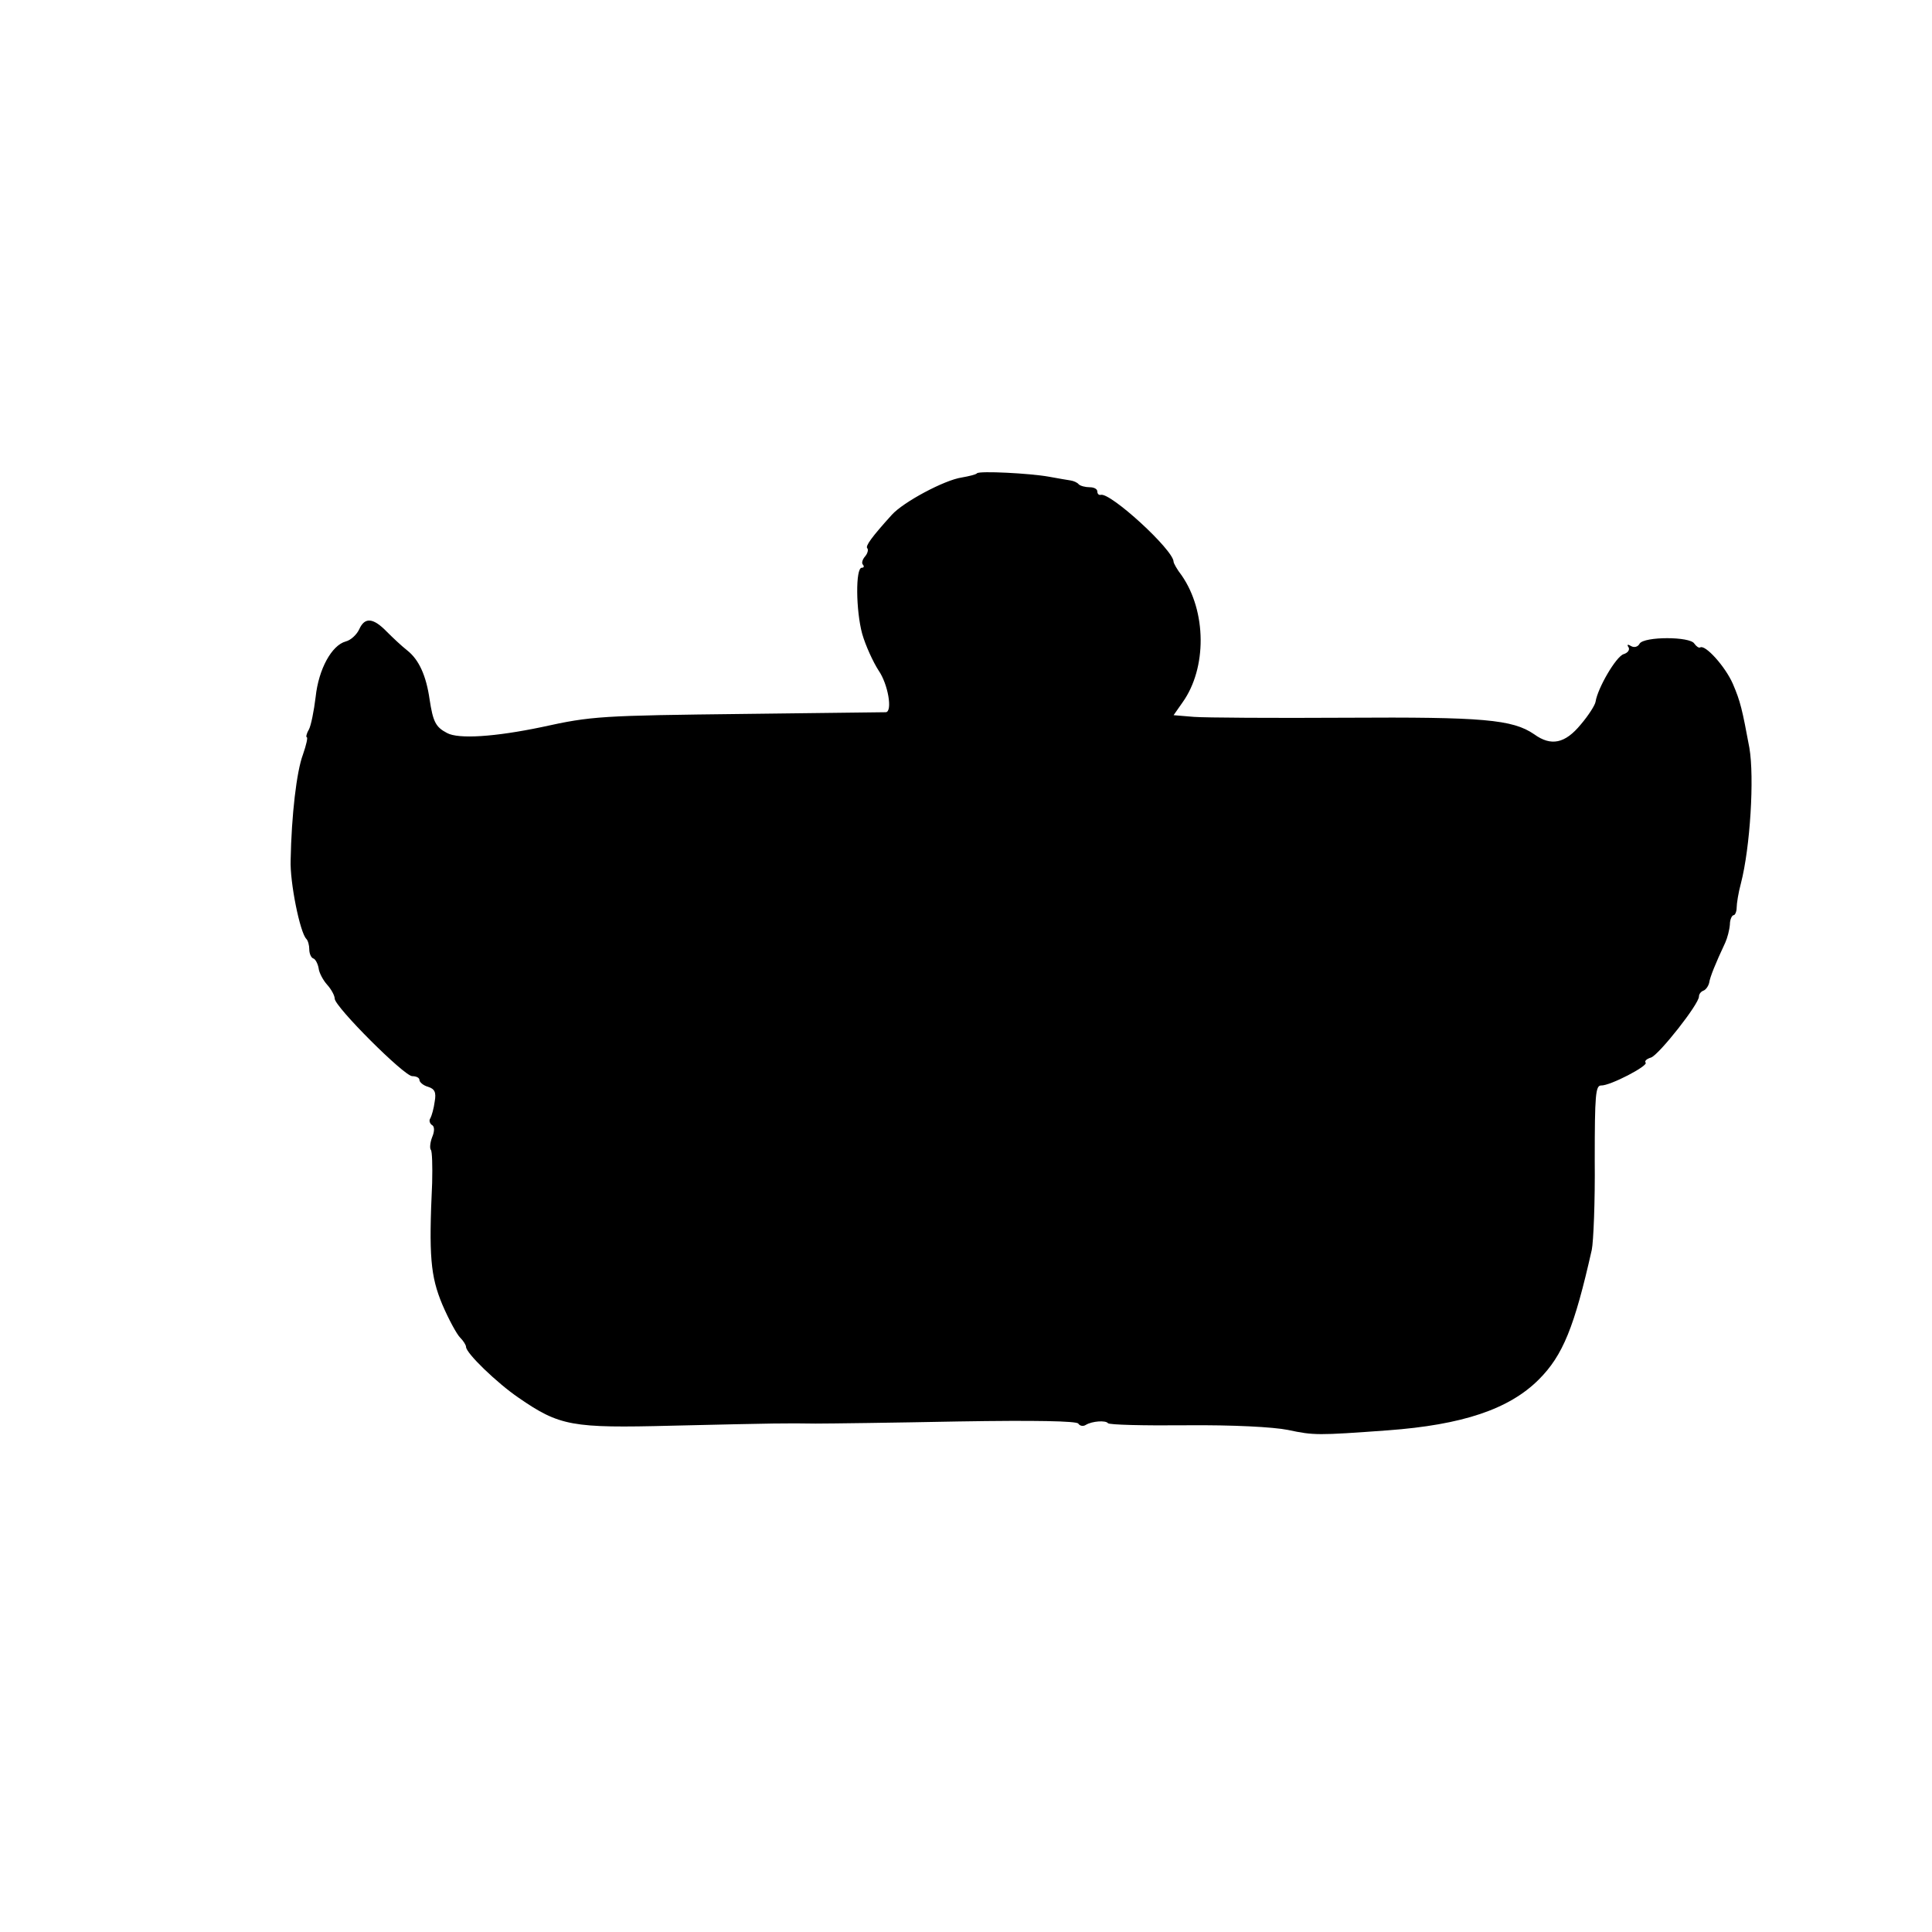 <?xml version="1.0" standalone="no"?>
<!DOCTYPE svg PUBLIC "-//W3C//DTD SVG 20010904//EN"
 "http://www.w3.org/TR/2001/REC-SVG-20010904/DTD/svg10.dtd">
<svg version="1.0" xmlns="http://www.w3.org/2000/svg"
 width="456pt" height="456pt" viewBox="0 0 456 456"
 preserveAspectRatio="xMidYMid meet">
<g transform="translate(0,456) scale(0.1,-0.1)"
fill="#000000" stroke="none">
<path d="M2306 3443 c-2 -3 -19 -7 -36 -10 -41 -6 -138 -58 -165 -88 -48 -53
-63 -74 -58 -79 3 -3 1 -12 -5 -19 -7 -8 -9 -17 -5 -20 3 -4 2 -7 -3 -7 -15 0
-14 -101 1 -156 8 -28 26 -67 39 -87 22 -32 33 -96 17 -98 -3 0 -152 -2 -331
-4 -342 -4 -363 -5 -481 -31 -110 -23 -197 -29 -224 -14 -27 14 -33 27 -41 79
-8 56 -25 94 -53 116 -14 11 -35 31 -48 44 -32 33 -52 35 -65 6 -6 -13 -20
-26 -32 -29 -33 -9 -64 -65 -71 -131 -4 -33 -11 -68 -16 -77 -6 -10 -7 -18 -5
-18 3 0 -1 -18 -9 -41 -15 -40 -27 -143 -29 -249 -2 -52 22 -171 37 -186 4 -4
7 -15 7 -25 0 -9 4 -19 9 -21 5 -1 11 -12 13 -23 1 -11 11 -29 20 -39 10 -11
18 -26 18 -33 0 -19 164 -183 183 -183 10 0 17 -4 17 -9 0 -5 9 -13 20 -16 16
-5 20 -13 16 -35 -2 -16 -7 -33 -10 -39 -4 -5 -2 -12 3 -16 7 -3 7 -15 1 -29
-5 -13 -6 -27 -3 -30 3 -3 4 -38 3 -78 -8 -172 -4 -220 24 -287 15 -35 34 -70
42 -78 8 -8 14 -18 14 -22 0 -15 74 -86 124 -120 97 -67 126 -72 361 -66 258
6 266 6 340 5 33 0 185 2 337 5 182 3 279 1 283 -5 4 -6 12 -7 18 -3 15 9 47
11 52 4 2 -4 85 -6 185 -5 110 1 205 -4 240 -11 61 -13 70 -13 235 -1 177 13
287 50 357 120 57 57 84 124 125 306 4 19 8 115 7 212 0 154 2 176 15 176 21
-1 113 47 105 54 -3 4 3 9 13 12 19 7 113 126 113 144 0 6 5 12 11 14 5 2 11
10 13 18 2 14 15 46 38 95 5 11 10 30 11 43 0 12 5 22 9 22 3 0 7 8 7 18 0 9
4 35 10 57 22 85 32 250 20 320 -17 91 -21 109 -39 151 -18 41 -65 93 -77 86
-3 -2 -9 2 -14 9 -10 17 -118 17 -129 0 -4 -8 -13 -10 -20 -6 -8 5 -11 4 -6
-3 3 -6 -2 -13 -12 -16 -18 -6 -61 -80 -66 -112 -1 -8 -17 -33 -35 -54 -37
-45 -70 -52 -110 -23 -51 35 -121 41 -444 39 -171 -1 -333 0 -359 2 l-48 4 21
30 c58 81 57 215 -2 300 -11 14 -19 29 -19 32 0 28 -150 165 -172 158 -5 -1
-8 3 -8 8 0 6 -8 10 -18 10 -10 0 -22 3 -26 7 -3 4 -12 8 -19 9 -7 1 -30 5
-52 9 -45 8 -163 14 -169 8z"/>
</g>
</svg>
